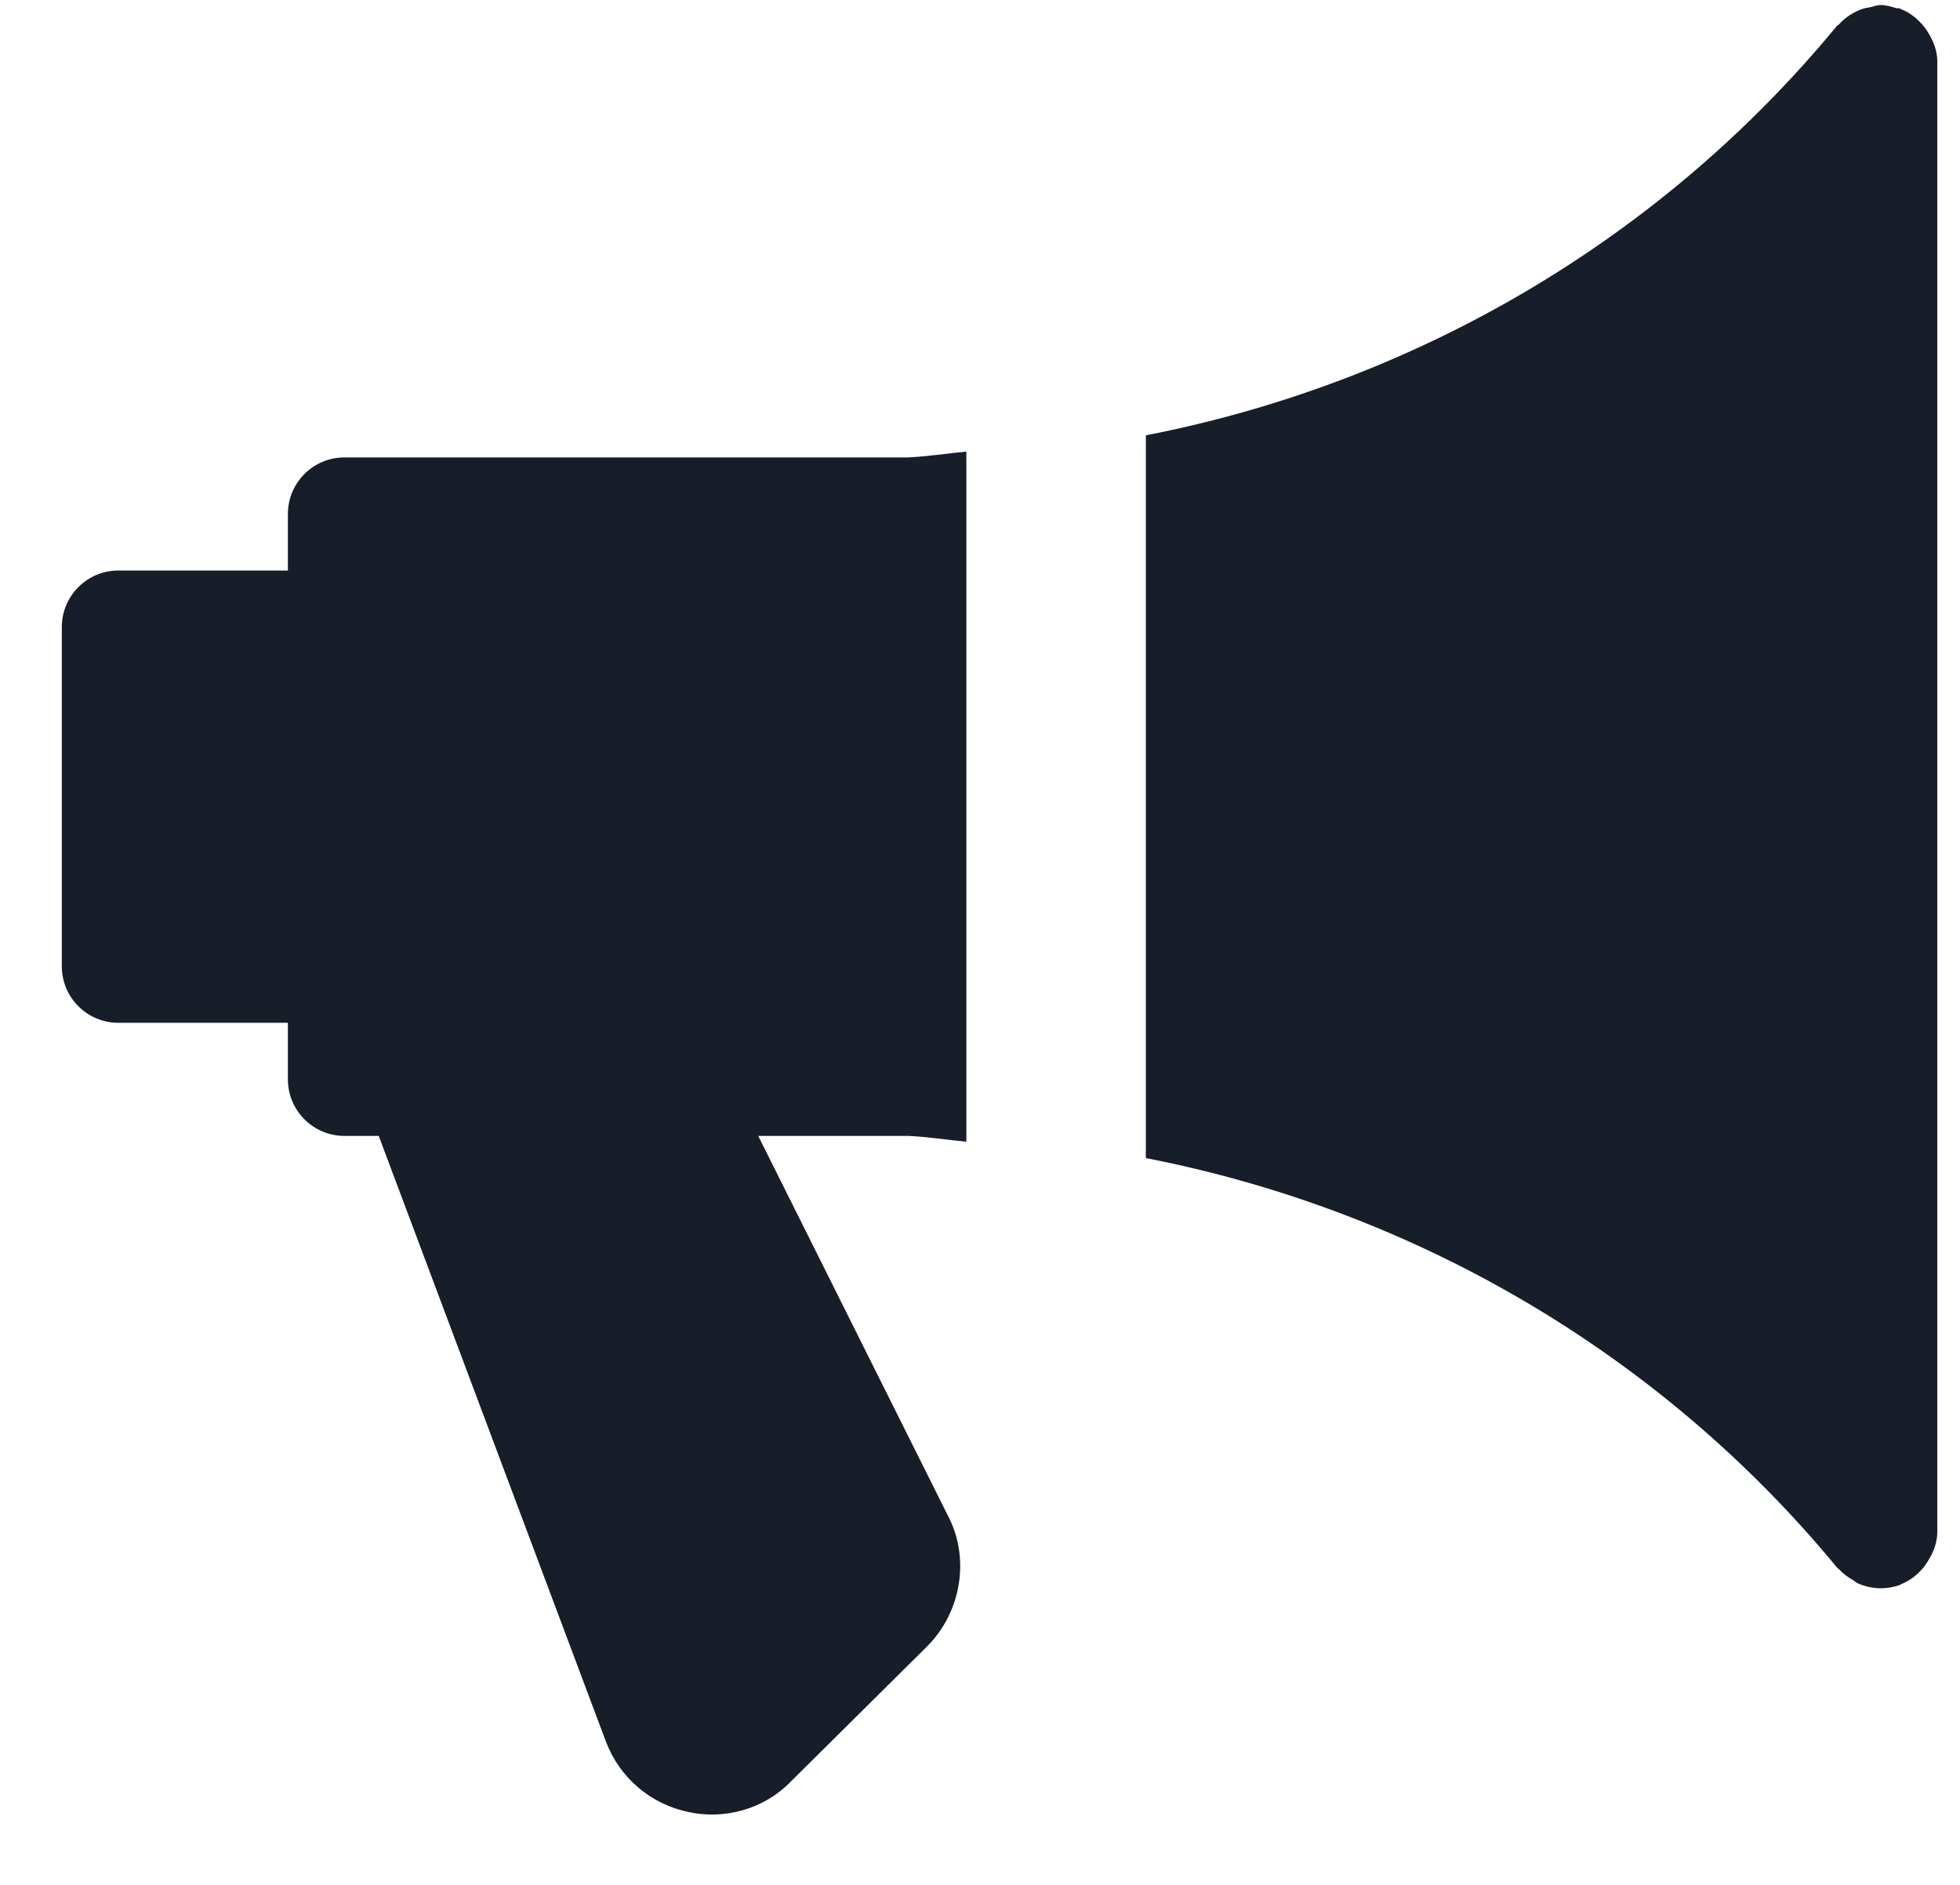 <?xml version="1.0" encoding="UTF-8"?>
<svg width="26px" height="25px" viewBox="0 0 26 25" version="1.1" xmlns="http://www.w3.org/2000/svg" xmlns:xlink="http://www.w3.org/1999/xlink">
    <!-- Generator: Sketch 54.1 (76490) - https://sketchapp.com -->
    <title>campaigns</title>
    <desc>Created with Sketch.</desc>
    <g id="Style-Guide" stroke="none" stroke-width="1" fill="none" fill-rule="evenodd">
        <g transform="translate(-61, -5195)" fill="#171E29" fill-rule="nonzero" id="campaigns">
            <path d="M73.819,5210.143 C73.562,5210.119 73.307,5210.078 73.049,5210.066 L71.058,5210.066 L73.574,5215.102 C73.868,5215.658 73.759,5216.376 73.298,5216.837 L71.497,5218.623 C71.224,5218.908 70.843,5219.067 70.443,5219.067 C70.344,5219.067 70.243,5219.057 70.143,5219.036 C69.636,5218.934 69.223,5218.584 69.039,5218.103 L66.024,5210.066 L65.569,5210.066 C65.155,5210.066 64.819,5209.73 64.819,5209.316 L64.819,5208.566 L62.57,5208.566 C62.156,5208.566 61.82,5208.23 61.82,5207.817 L61.82,5203.317 C61.82,5202.903 62.156,5202.567 62.57,5202.567 L64.819,5202.567 L64.819,5201.817 C64.819,5201.403 65.155,5201.067 65.569,5201.067 L73.042,5201.067 C73.303,5201.055 73.559,5201.014 73.819,5200.99 L73.819,5210.143 Z M86.576,5195.43 C86.648,5195.546 86.699,5195.673 86.699,5195.817 L86.699,5215.316 C86.699,5215.46 86.648,5215.588 86.576,5215.703 C86.559,5215.729 86.546,5215.75 86.528,5215.774 C86.445,5215.88 86.342,5215.964 86.214,5216.014 C86.21,5216.015 86.207,5216.021 86.202,5216.023 C86.118,5216.051 86.034,5216.066 85.949,5216.066 C85.839,5216.066 85.737,5216.041 85.643,5216 C85.62,5215.99 85.602,5215.97 85.58,5215.957 C85.511,5215.918 85.447,5215.871 85.394,5215.813 C85.387,5215.804 85.376,5215.801 85.37,5215.793 C83.032,5212.954 79.771,5211.056 76.2,5210.36 L76.2,5200.774 C79.771,5200.079 83.032,5198.18 85.37,5195.34 C85.376,5195.334 85.385,5195.333 85.391,5195.327 C85.479,5195.228 85.59,5195.156 85.719,5195.114 C85.748,5195.105 85.775,5195.103 85.803,5195.097 C85.853,5195.087 85.898,5195.067 85.949,5195.067 C86.024,5195.067 86.091,5195.09 86.159,5195.109 C86.174,5195.114 86.187,5195.106 86.202,5195.111 C86.207,5195.112 86.21,5195.118 86.214,5195.12 C86.342,5195.169 86.445,5195.255 86.528,5195.36 C86.547,5195.384 86.561,5195.405 86.576,5195.43 Z"></path>
        </g>
    </g>
</svg>